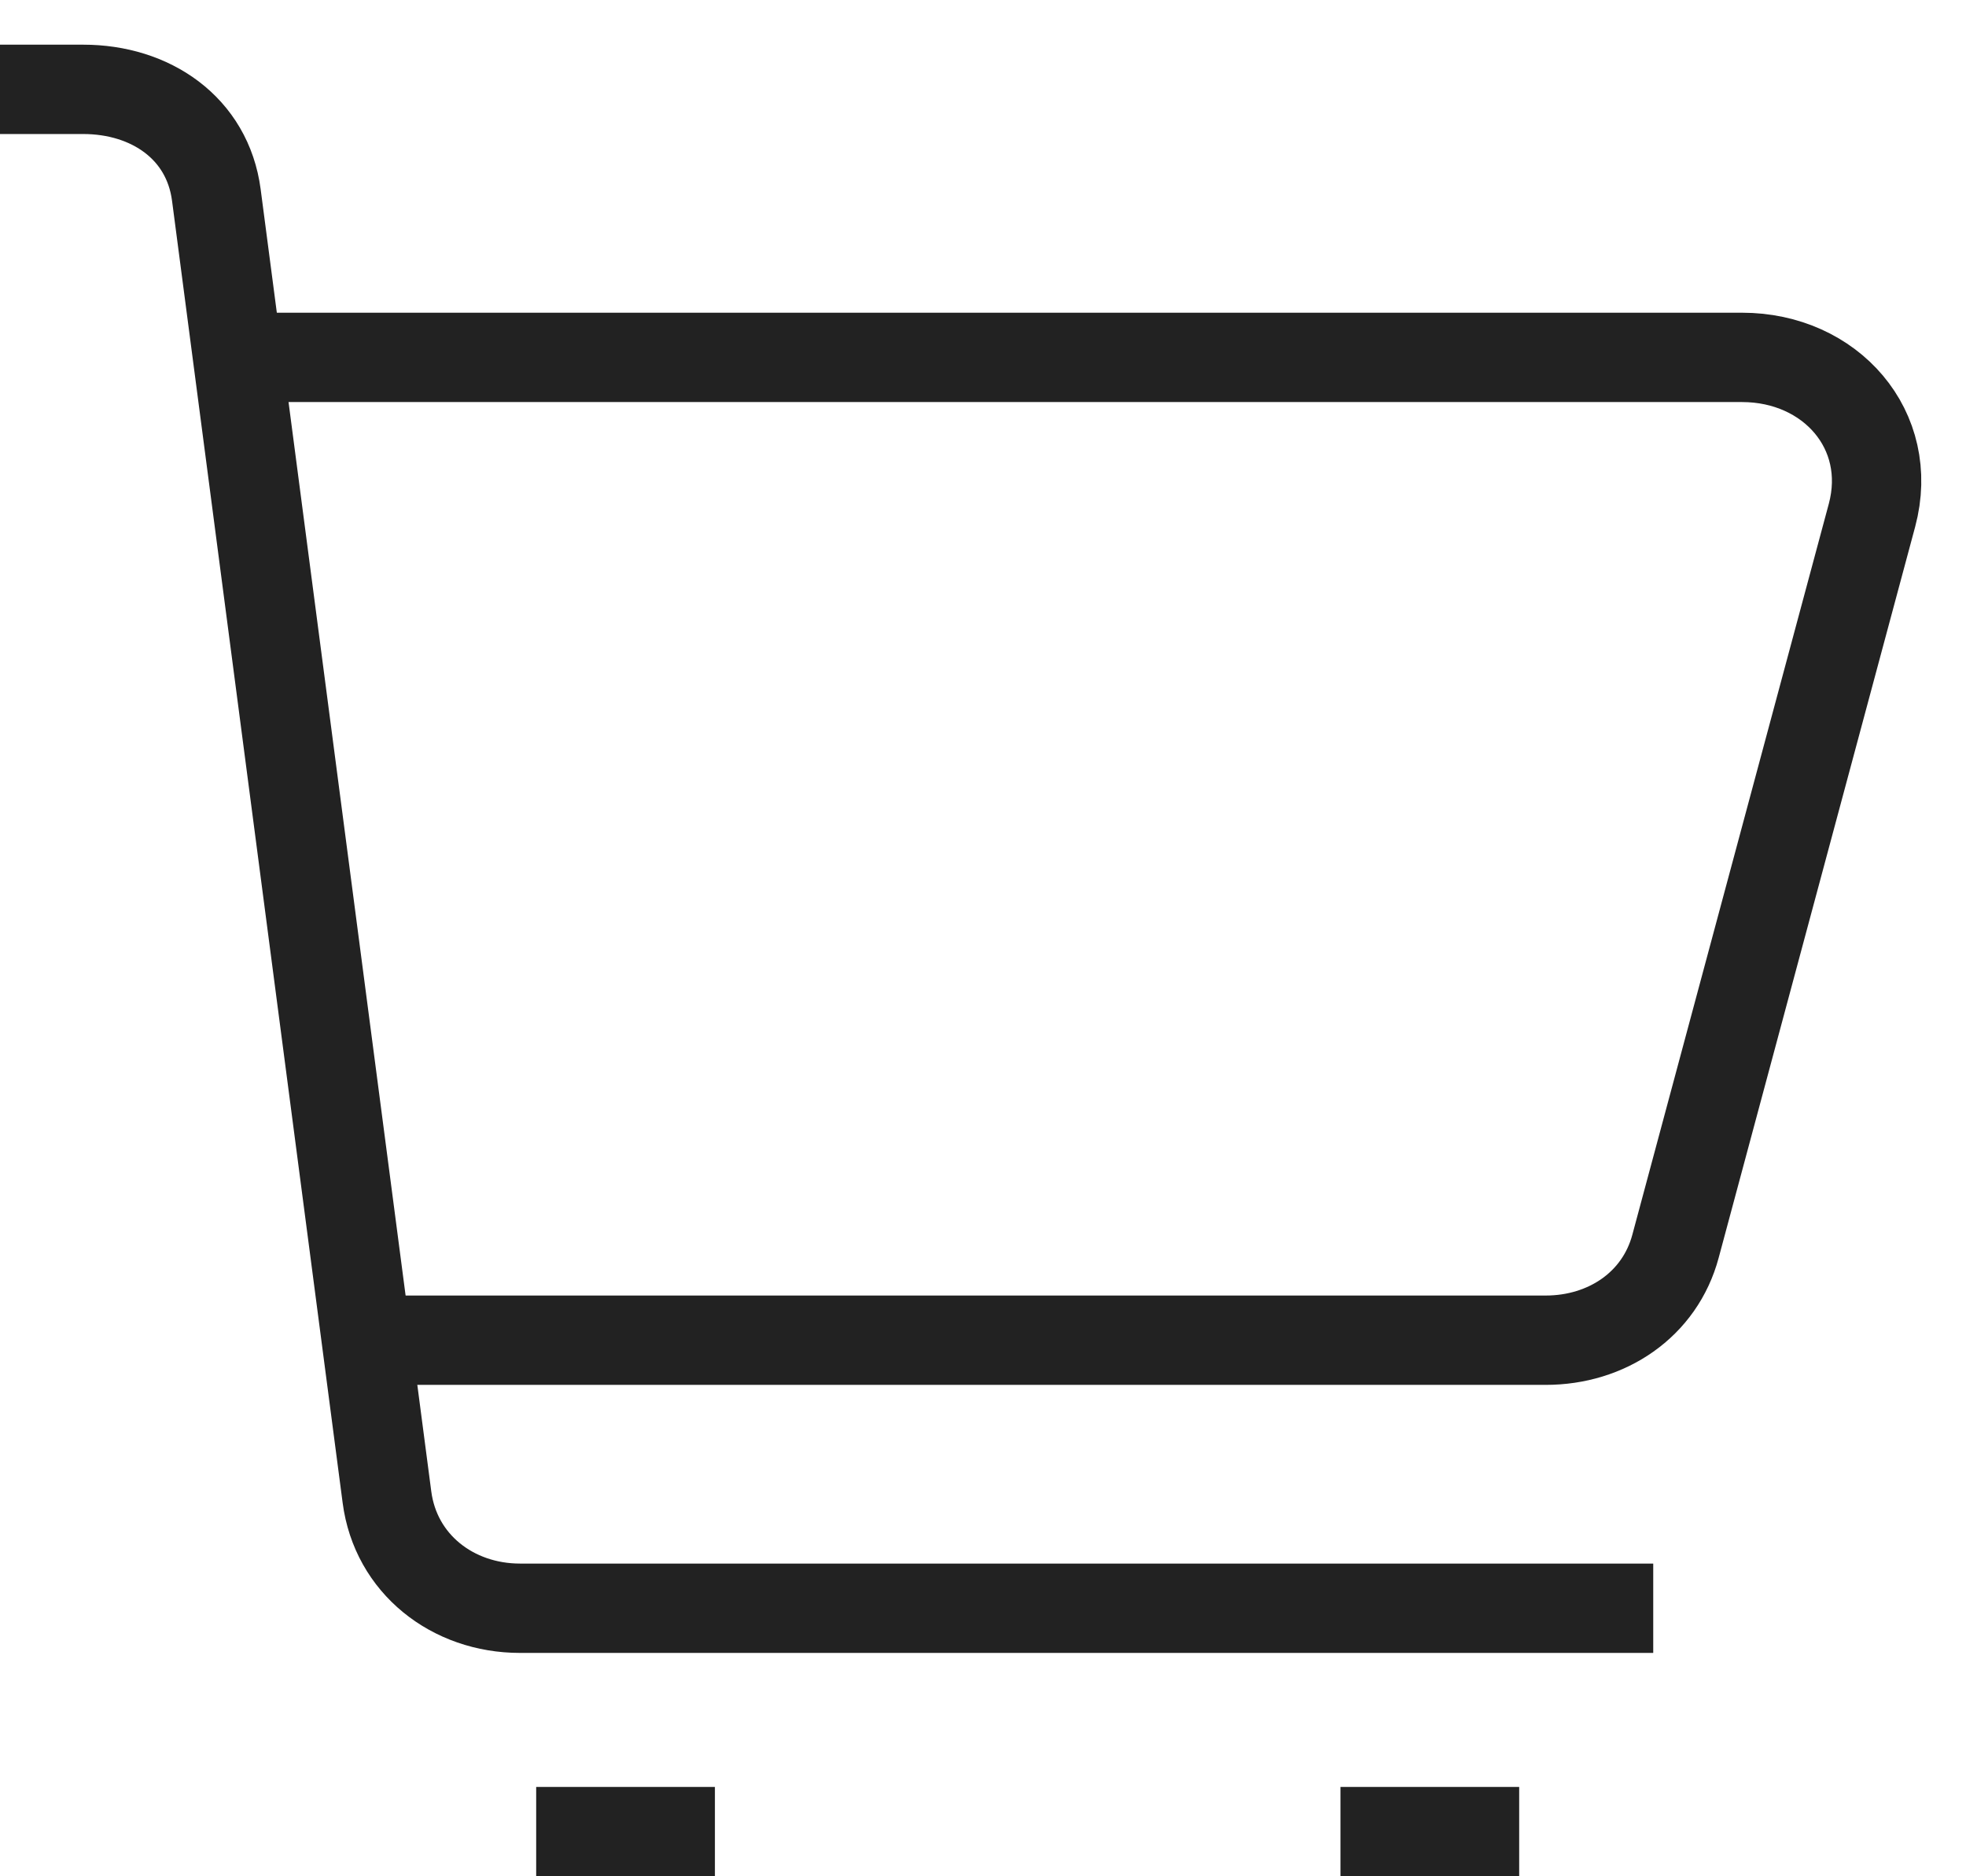 <?xml version="1.0" encoding="UTF-8"?>
<svg width="22px" height="21px" viewBox="0 0 22 21" version="1.1" xmlns="http://www.w3.org/2000/svg" xmlns:xlink="http://www.w3.org/1999/xlink">
    <title>购物车</title>
    <g id="控件" stroke="none" stroke-width="1" fill="none" fill-rule="evenodd">
        <g id="顶部导航" transform="translate(-1735, -32)" stroke="#222222">
            <g id="nav">
                <g id="导航栏" transform="translate(41, 20)">
                    <g id="编组-2" transform="translate(1694, 9)">
                        <g id="购物车" transform="translate(0, 4)">
                            <path d="M3,3 L19.495,3 C20.483,3 21.203,3.812 20.948,4.767 L18.75,12.946 C18.575,13.604 17.979,14 17.297,14 L4.5,14" id="Shape"></path>
                            <path d="M0,0 L0.931,0 C1.686,0 2.323,0.434 2.421,1.183 L4.33,15.755 C4.427,16.503 5.064,17 5.819,17 L18.5,17" id="Shape"></path>
                            <line x1="6" y1="19.5" x2="8" y2="19.5" id="Shape"></line>
                            <line x1="15" y1="19.5" x2="17" y2="19.5" id="Shape"></line>
                        </g>
                    </g>
                </g>
            </g>
        </g>
    </g>
</svg>